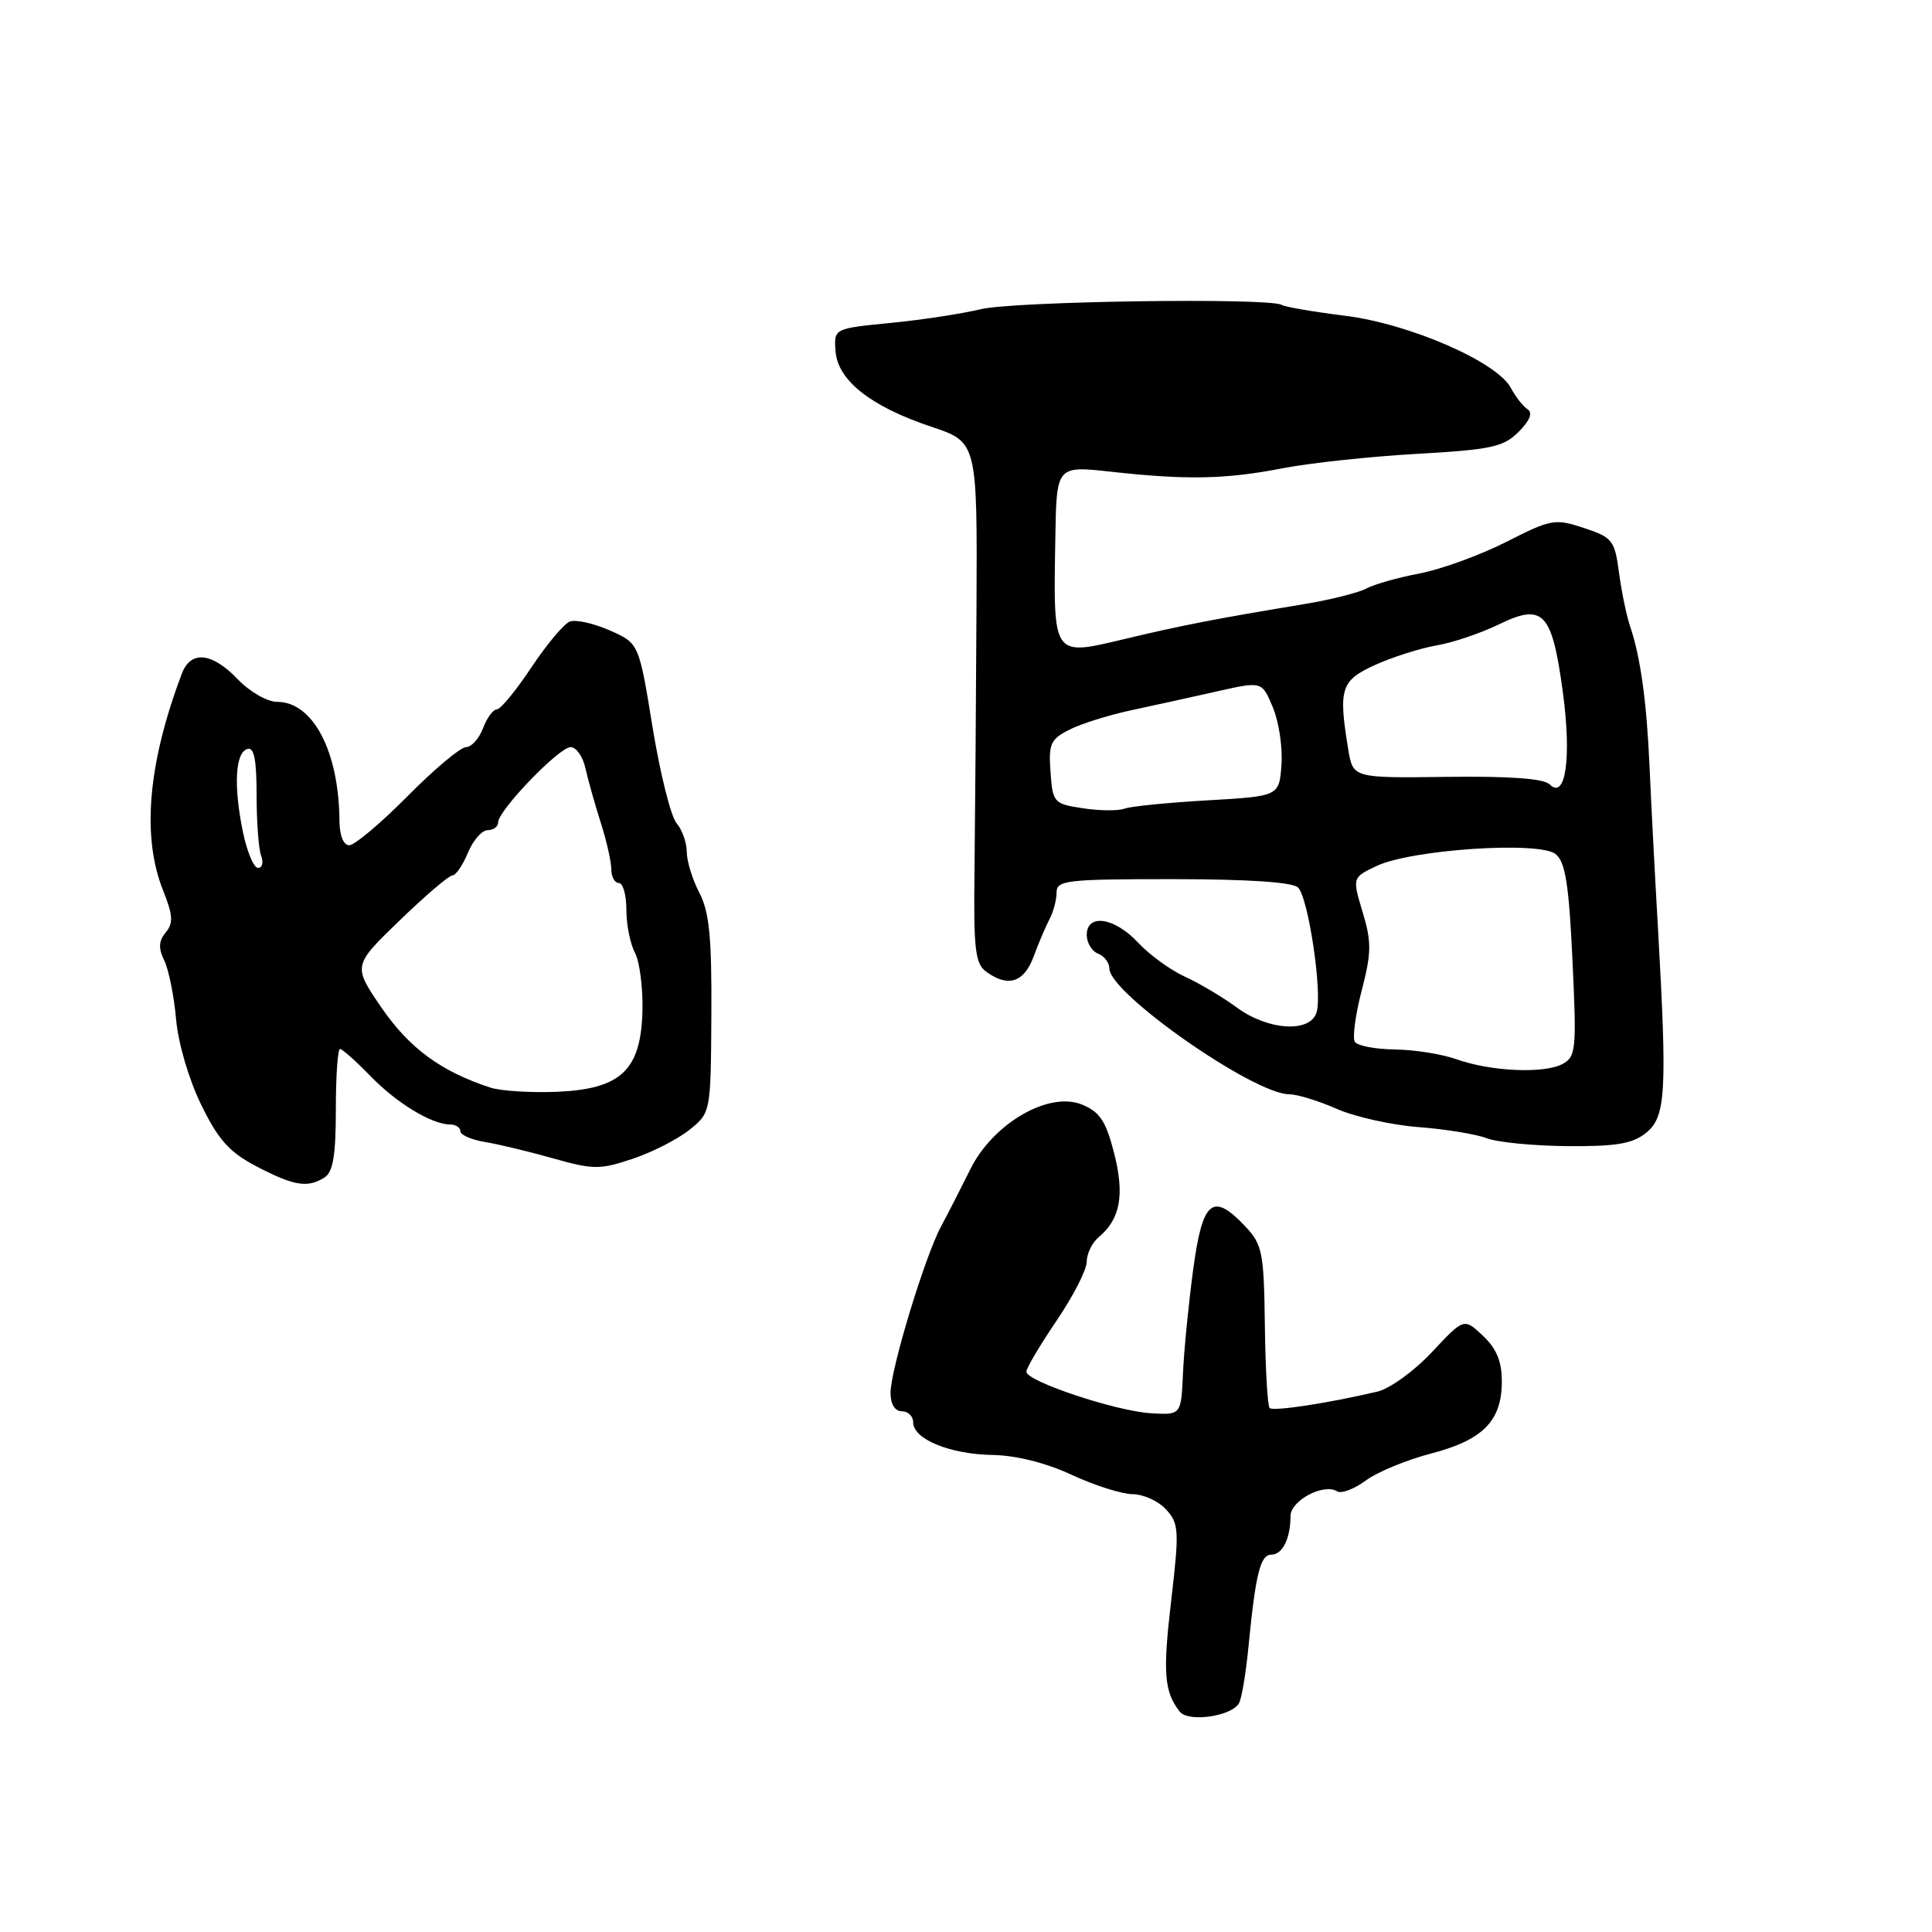 <?xml version="1.0" encoding="UTF-8" standalone="no"?>
<!DOCTYPE svg PUBLIC "-//W3C//DTD SVG 1.1//EN" "http://www.w3.org/Graphics/SVG/1.1/DTD/svg11.dtd" >
<svg xmlns="http://www.w3.org/2000/svg" xmlns:xlink="http://www.w3.org/1999/xlink" version="1.1" viewBox="0 0 256 256">
 <g >
 <path fill="currentColor"
d=" M 164.15 225.73 C 164.51 225.17 165.09 221.74 165.44 218.10 C 166.38 208.49 167.00 206.00 168.47 206.00 C 169.93 206.00 171.00 203.85 171.00 200.89 C 171.00 198.83 175.39 196.50 177.18 197.61 C 177.74 197.95 179.44 197.31 180.97 196.18 C 182.49 195.05 186.39 193.44 189.62 192.60 C 196.51 190.81 199.00 188.27 199.00 183.06 C 199.00 180.39 198.30 178.69 196.49 176.99 C 193.98 174.63 193.98 174.63 189.74 179.16 C 187.41 181.66 184.15 184.01 182.50 184.40 C 175.88 185.95 168.71 187.04 168.23 186.57 C 167.96 186.29 167.67 181.35 167.60 175.60 C 167.48 166.01 167.27 164.92 165.06 162.56 C 160.68 157.90 159.34 159.00 158.10 168.25 C 157.49 172.79 156.88 178.97 156.75 182.00 C 156.50 187.50 156.50 187.50 152.50 187.26 C 147.84 186.98 136.00 183.03 136.00 181.76 C 136.00 181.28 137.80 178.24 140.00 175.00 C 142.20 171.76 144.00 168.24 144.00 167.18 C 144.00 166.11 144.72 164.65 145.60 163.91 C 148.45 161.55 149.04 158.31 147.62 152.77 C 146.54 148.56 145.73 147.33 143.39 146.37 C 138.99 144.55 131.58 148.84 128.56 154.96 C 127.32 157.46 125.59 160.85 124.70 162.50 C 122.55 166.48 118.00 181.49 118.00 184.56 C 118.00 186.06 118.58 187.00 119.50 187.00 C 120.33 187.00 121.00 187.66 121.00 188.47 C 121.00 190.70 125.88 192.70 131.52 192.79 C 134.65 192.85 138.59 193.83 142.02 195.43 C 145.03 196.83 148.67 197.98 150.10 197.99 C 151.52 198.00 153.52 198.91 154.53 200.03 C 156.22 201.90 156.27 202.81 155.20 211.99 C 154.06 221.66 154.25 224.13 156.31 226.79 C 157.43 228.23 163.04 227.47 164.15 225.73 Z  M 43.00 156.02 C 44.13 155.31 44.50 153.09 44.50 147.04 C 44.50 142.62 44.75 139.00 45.05 139.00 C 45.36 139.00 47.16 140.60 49.05 142.55 C 52.54 146.16 57.22 149.00 59.65 149.00 C 60.39 149.00 61.00 149.40 61.00 149.89 C 61.00 150.38 62.46 151.02 64.25 151.32 C 66.04 151.61 70.11 152.59 73.29 153.49 C 78.59 154.99 79.49 155.00 83.79 153.56 C 86.38 152.70 89.78 150.97 91.34 149.72 C 94.18 147.44 94.18 147.44 94.26 134.47 C 94.32 124.19 93.99 120.84 92.67 118.30 C 91.75 116.54 91.00 114.10 91.00 112.88 C 91.00 111.66 90.39 109.95 89.65 109.08 C 88.90 108.21 87.47 102.49 86.47 96.37 C 84.66 85.23 84.66 85.23 80.79 83.53 C 78.66 82.59 76.28 82.06 75.50 82.36 C 74.72 82.66 72.43 85.40 70.40 88.45 C 68.37 91.50 66.32 94.00 65.83 94.00 C 65.35 94.00 64.52 95.12 64.00 96.50 C 63.48 97.88 62.46 99.00 61.75 99.00 C 61.03 99.00 57.54 101.92 54.00 105.50 C 50.46 109.08 46.98 112.00 46.28 112.00 C 45.51 112.00 44.99 110.71 44.98 108.75 C 44.91 99.56 41.47 93.00 36.73 93.00 C 35.42 93.00 33.10 91.67 31.50 90.00 C 28.08 86.43 25.28 86.15 24.10 89.25 C 19.60 101.14 18.76 110.85 21.61 117.99 C 22.92 121.27 22.99 122.31 21.96 123.55 C 21.02 124.68 20.97 125.64 21.77 127.28 C 22.36 128.50 23.06 131.99 23.33 135.04 C 23.61 138.23 25.02 143.03 26.66 146.39 C 28.94 151.06 30.39 152.67 34.00 154.56 C 38.96 157.15 40.76 157.44 43.00 156.02 Z  M 218.11 150.11 C 220.74 147.99 220.92 144.76 219.69 123.00 C 219.26 115.58 218.76 105.90 218.57 101.50 C 218.19 92.94 217.37 87.03 216.00 83.00 C 215.53 81.62 214.87 78.43 214.53 75.90 C 213.96 71.59 213.66 71.21 209.88 69.96 C 206.04 68.69 205.54 68.78 199.58 71.81 C 196.13 73.56 190.98 75.43 188.13 75.98 C 185.28 76.52 182.08 77.42 181.03 77.99 C 179.97 78.55 176.27 79.48 172.80 80.05 C 161.25 81.96 156.56 82.87 149.23 84.62 C 139.35 86.97 139.57 87.28 139.84 71.10 C 140.00 61.71 140.00 61.71 147.25 62.51 C 157.30 63.62 162.45 63.51 170.00 62.04 C 173.57 61.35 181.55 60.49 187.73 60.14 C 197.61 59.58 199.22 59.23 201.23 57.22 C 202.73 55.71 203.13 54.69 202.40 54.22 C 201.79 53.82 200.81 52.56 200.20 51.41 C 198.39 47.96 186.78 42.90 178.23 41.84 C 174.06 41.32 170.28 40.67 169.83 40.40 C 168.25 39.42 134.24 39.91 129.90 40.98 C 127.48 41.57 122.12 42.39 118.00 42.79 C 110.50 43.53 110.50 43.53 110.71 46.51 C 110.98 50.39 115.37 53.86 123.39 56.54 C 129.50 58.58 129.50 58.58 129.39 80.54 C 129.33 92.62 129.21 108.12 129.13 115.00 C 128.99 125.75 129.20 127.67 130.67 128.75 C 133.57 130.87 135.68 130.20 136.96 126.75 C 137.62 124.96 138.58 122.72 139.08 121.76 C 139.59 120.81 140.00 119.23 140.00 118.26 C 140.00 116.64 141.33 116.49 155.45 116.49 C 165.39 116.50 171.29 116.89 172.00 117.60 C 173.38 118.98 175.25 131.64 174.45 134.16 C 173.58 136.89 168.05 136.55 163.90 133.51 C 162.03 132.14 158.93 130.29 157.00 129.41 C 155.07 128.53 152.29 126.50 150.81 124.91 C 147.69 121.55 144.00 121.00 144.00 123.89 C 144.00 124.93 144.68 126.05 145.50 126.36 C 146.32 126.68 147.00 127.57 147.00 128.34 C 147.00 131.62 166.14 145.00 170.84 145.00 C 171.89 145.00 174.72 145.87 177.12 146.93 C 179.53 147.99 184.43 149.08 188.00 149.35 C 191.57 149.62 195.62 150.29 197.00 150.82 C 198.38 151.36 203.18 151.83 207.68 151.87 C 214.17 151.92 216.33 151.55 218.11 150.11 Z  M 65.00 144.12 C 58.47 141.99 54.28 138.92 50.60 133.59 C 46.74 127.97 46.74 127.97 52.93 121.99 C 56.34 118.69 59.49 116.00 59.94 116.00 C 60.39 116.00 61.32 114.65 62.00 113.00 C 62.68 111.35 63.86 110.00 64.62 110.00 C 65.38 110.00 66.00 109.54 66.00 108.98 C 66.00 107.40 74.08 99.00 75.61 99.00 C 76.35 99.00 77.23 100.24 77.56 101.75 C 77.90 103.26 78.80 106.49 79.58 108.93 C 80.36 111.36 81.00 114.18 81.00 115.18 C 81.00 116.18 81.45 117.00 82.00 117.00 C 82.55 117.00 83.00 118.60 83.00 120.57 C 83.00 122.53 83.51 125.08 84.13 126.24 C 84.75 127.40 85.20 130.85 85.13 133.90 C 84.94 141.80 82.31 144.31 73.78 144.67 C 70.32 144.81 66.38 144.56 65.00 144.12 Z  M 32.19 110.25 C 30.94 104.17 31.16 99.78 32.75 99.25 C 33.66 98.94 34.00 100.58 34.00 105.33 C 34.00 108.91 34.27 112.55 34.61 113.42 C 34.94 114.29 34.75 115.00 34.19 115.00 C 33.63 115.00 32.73 112.86 32.19 110.25 Z  M 193.00 140.36 C 191.07 139.67 187.39 139.09 184.81 139.06 C 182.23 139.03 179.85 138.57 179.52 138.04 C 179.19 137.51 179.60 134.46 180.43 131.26 C 181.73 126.24 181.75 124.82 180.56 120.87 C 179.18 116.28 179.18 116.28 182.40 114.75 C 186.98 112.56 203.99 111.43 206.13 113.17 C 207.42 114.22 207.89 117.18 208.36 127.23 C 208.92 139.11 208.83 140.02 207.03 140.99 C 204.58 142.29 197.56 141.98 193.00 140.36 Z  M 143.50 107.10 C 139.63 106.52 139.49 106.36 139.20 102.30 C 138.92 98.57 139.20 97.95 141.70 96.69 C 143.24 95.90 146.97 94.73 150.00 94.09 C 153.03 93.44 158.14 92.32 161.36 91.59 C 167.22 90.27 167.22 90.27 168.66 93.73 C 169.46 95.63 169.97 99.06 169.80 101.34 C 169.50 105.50 169.50 105.50 160.00 106.05 C 154.78 106.35 149.82 106.84 149.00 107.15 C 148.18 107.46 145.70 107.44 143.50 107.10 Z  M 205.33 103.93 C 204.56 103.16 199.97 102.83 191.73 102.94 C 179.28 103.10 179.28 103.10 178.65 99.30 C 177.32 91.23 177.66 90.17 182.25 88.09 C 184.59 87.04 188.24 85.88 190.36 85.52 C 192.48 85.16 196.20 83.91 198.62 82.73 C 204.50 79.87 205.65 81.10 207.09 91.75 C 208.26 100.46 207.45 106.05 205.33 103.93 Z "/>
</g>
</svg>